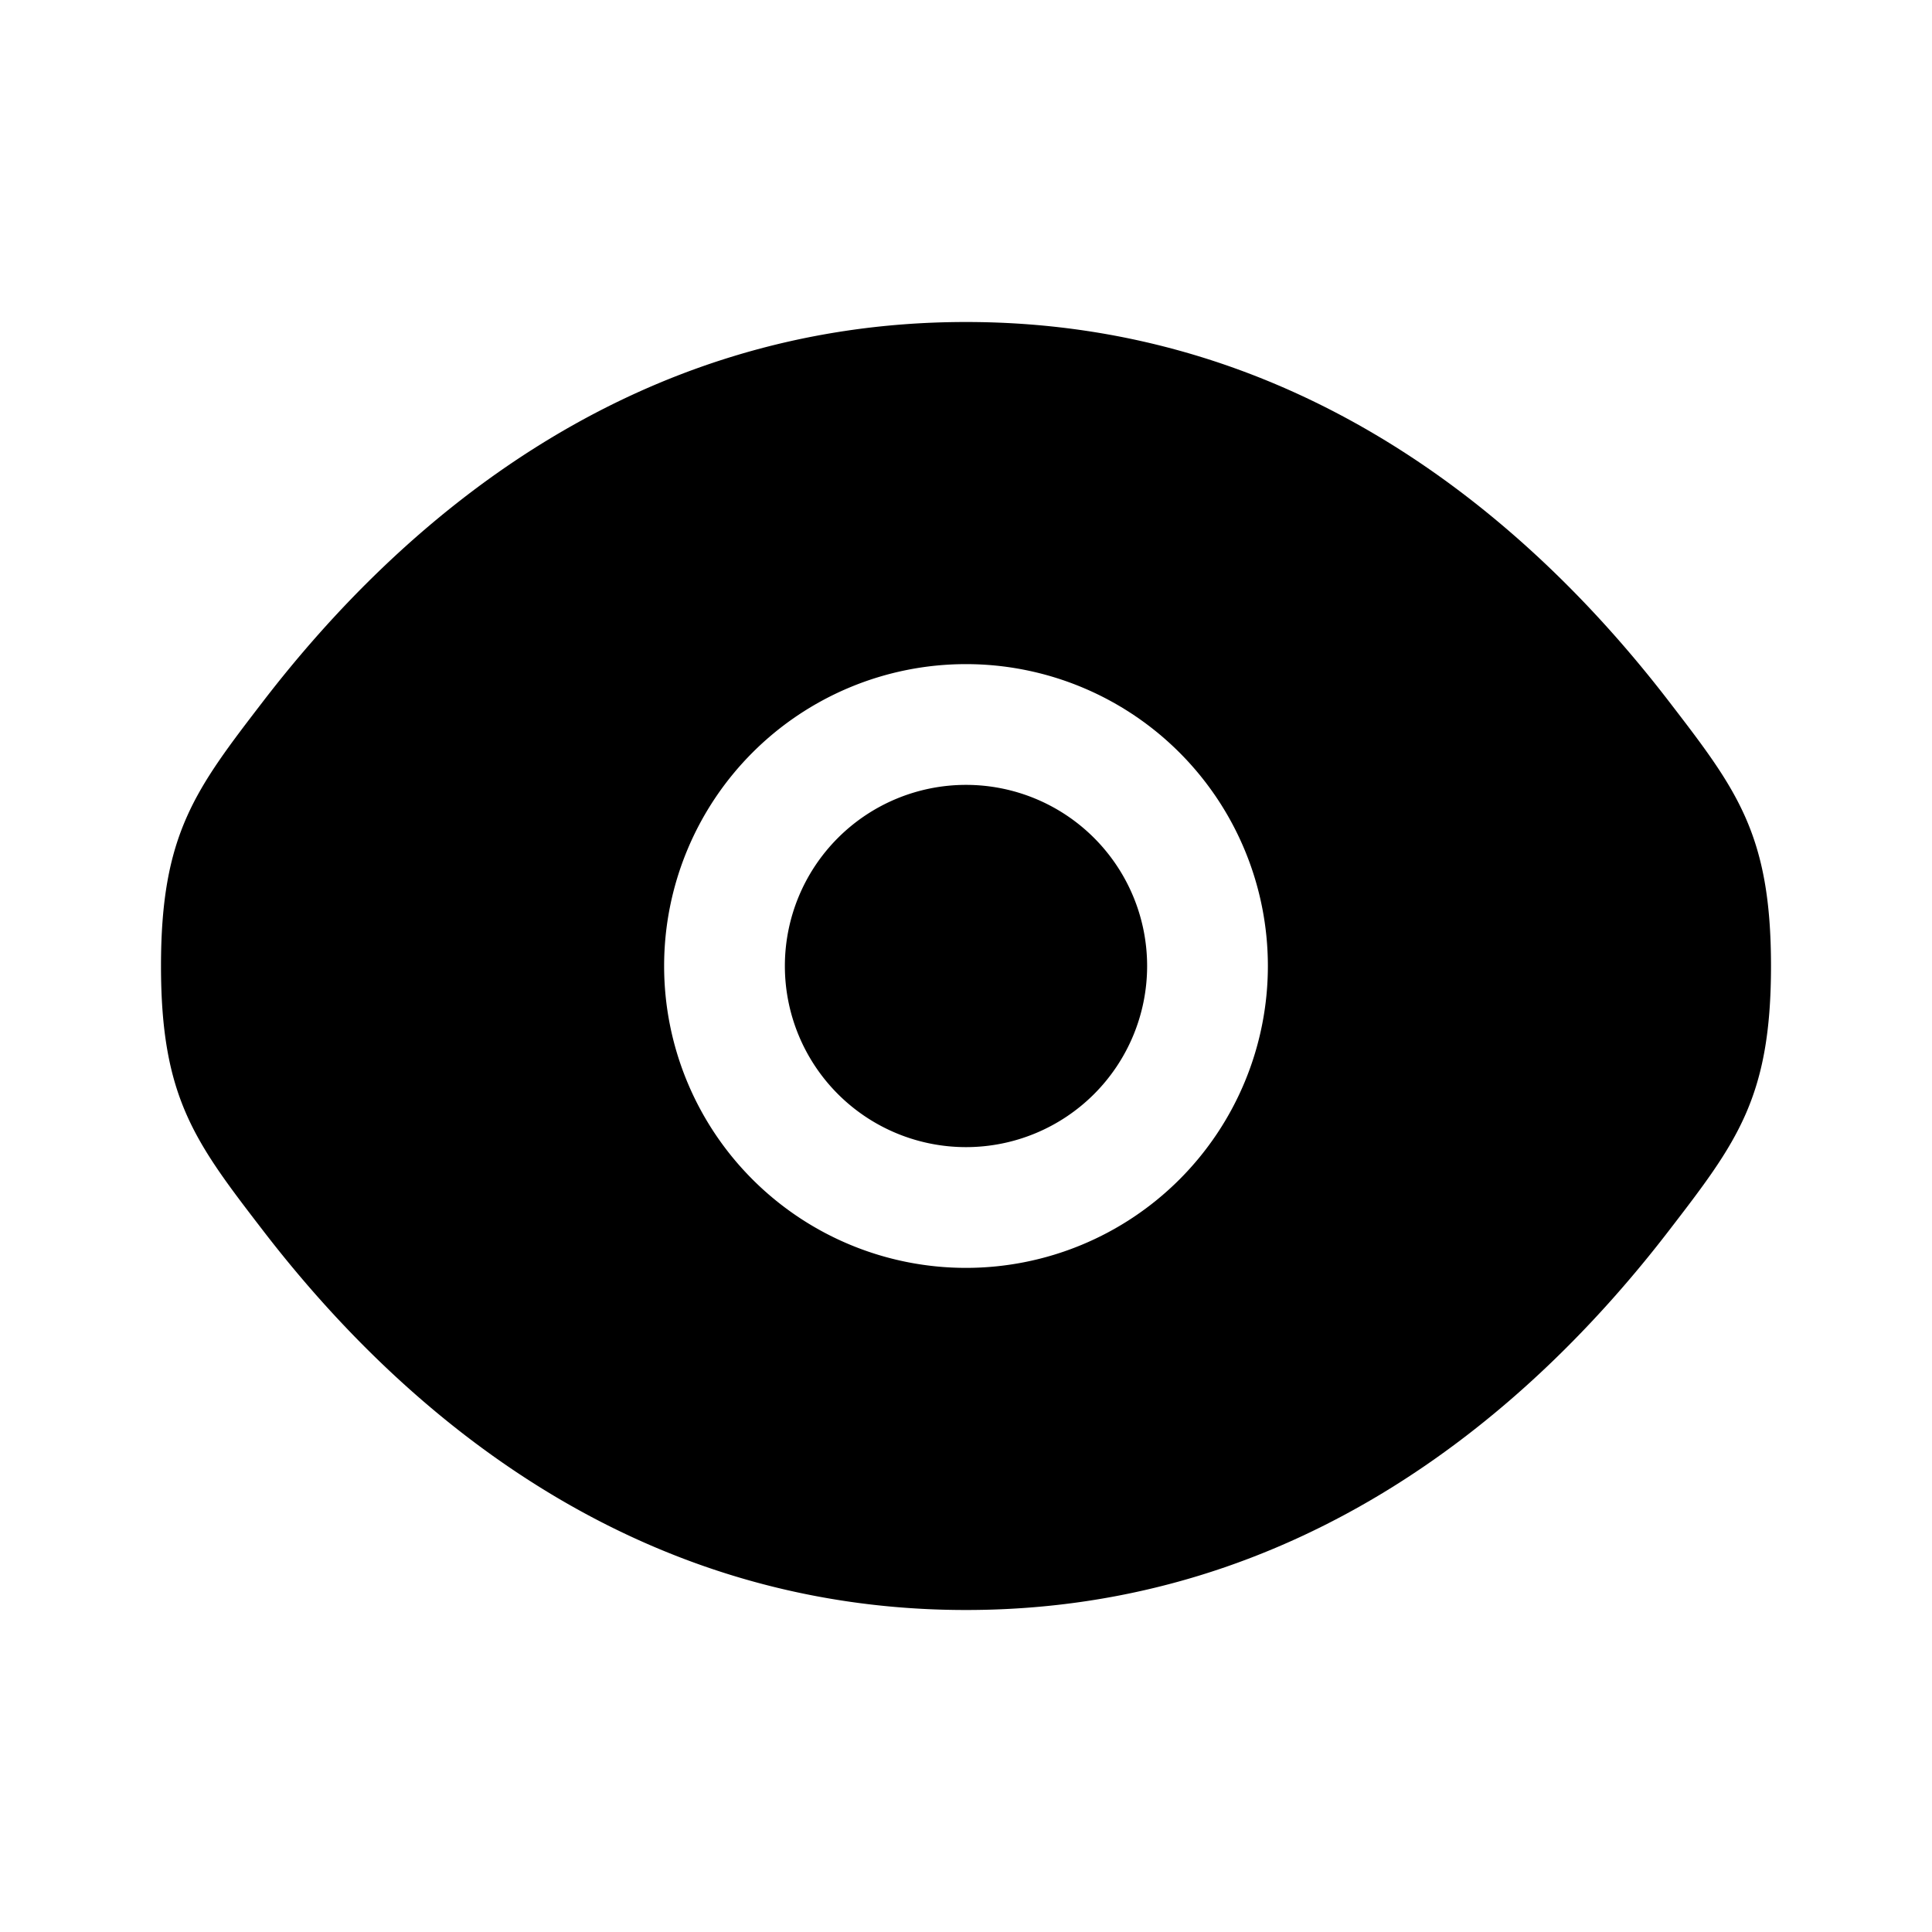 <svg xmlns="http://www.w3.org/2000/svg" xmlns:xlink="http://www.w3.org/1999/xlink" aria-hidden="true" role="img" class="component-iconify MuiBox-root css-1t9pz9x iconify iconify--solar" width="1em" height="1em" viewBox="0 0 24 24"><g fill="currentColor"><path d="M9.75 12a2.25 2.25 0 1 1 4.5 0a2.25 2.25 0 0 1-4.5 0Z"></path><path fill-rule="evenodd" d="M2 12c0 1.64.425 2.191 1.275 3.296C4.972 17.5 7.818 20 12 20c4.182 0 7.028-2.5 8.725-4.704C21.575 14.192 22 13.639 22 12c0-1.64-.425-2.191-1.275-3.296C19.028 6.5 16.182 4 12 4C7.818 4 4.972 6.5 3.275 8.704C2.425 9.81 2 10.361 2 12Zm10-3.75a3.75 3.75 0 1 0 0 7.5a3.75 3.75 0 0 0 0-7.5Z" clip-rule="evenodd"></path></g></svg>